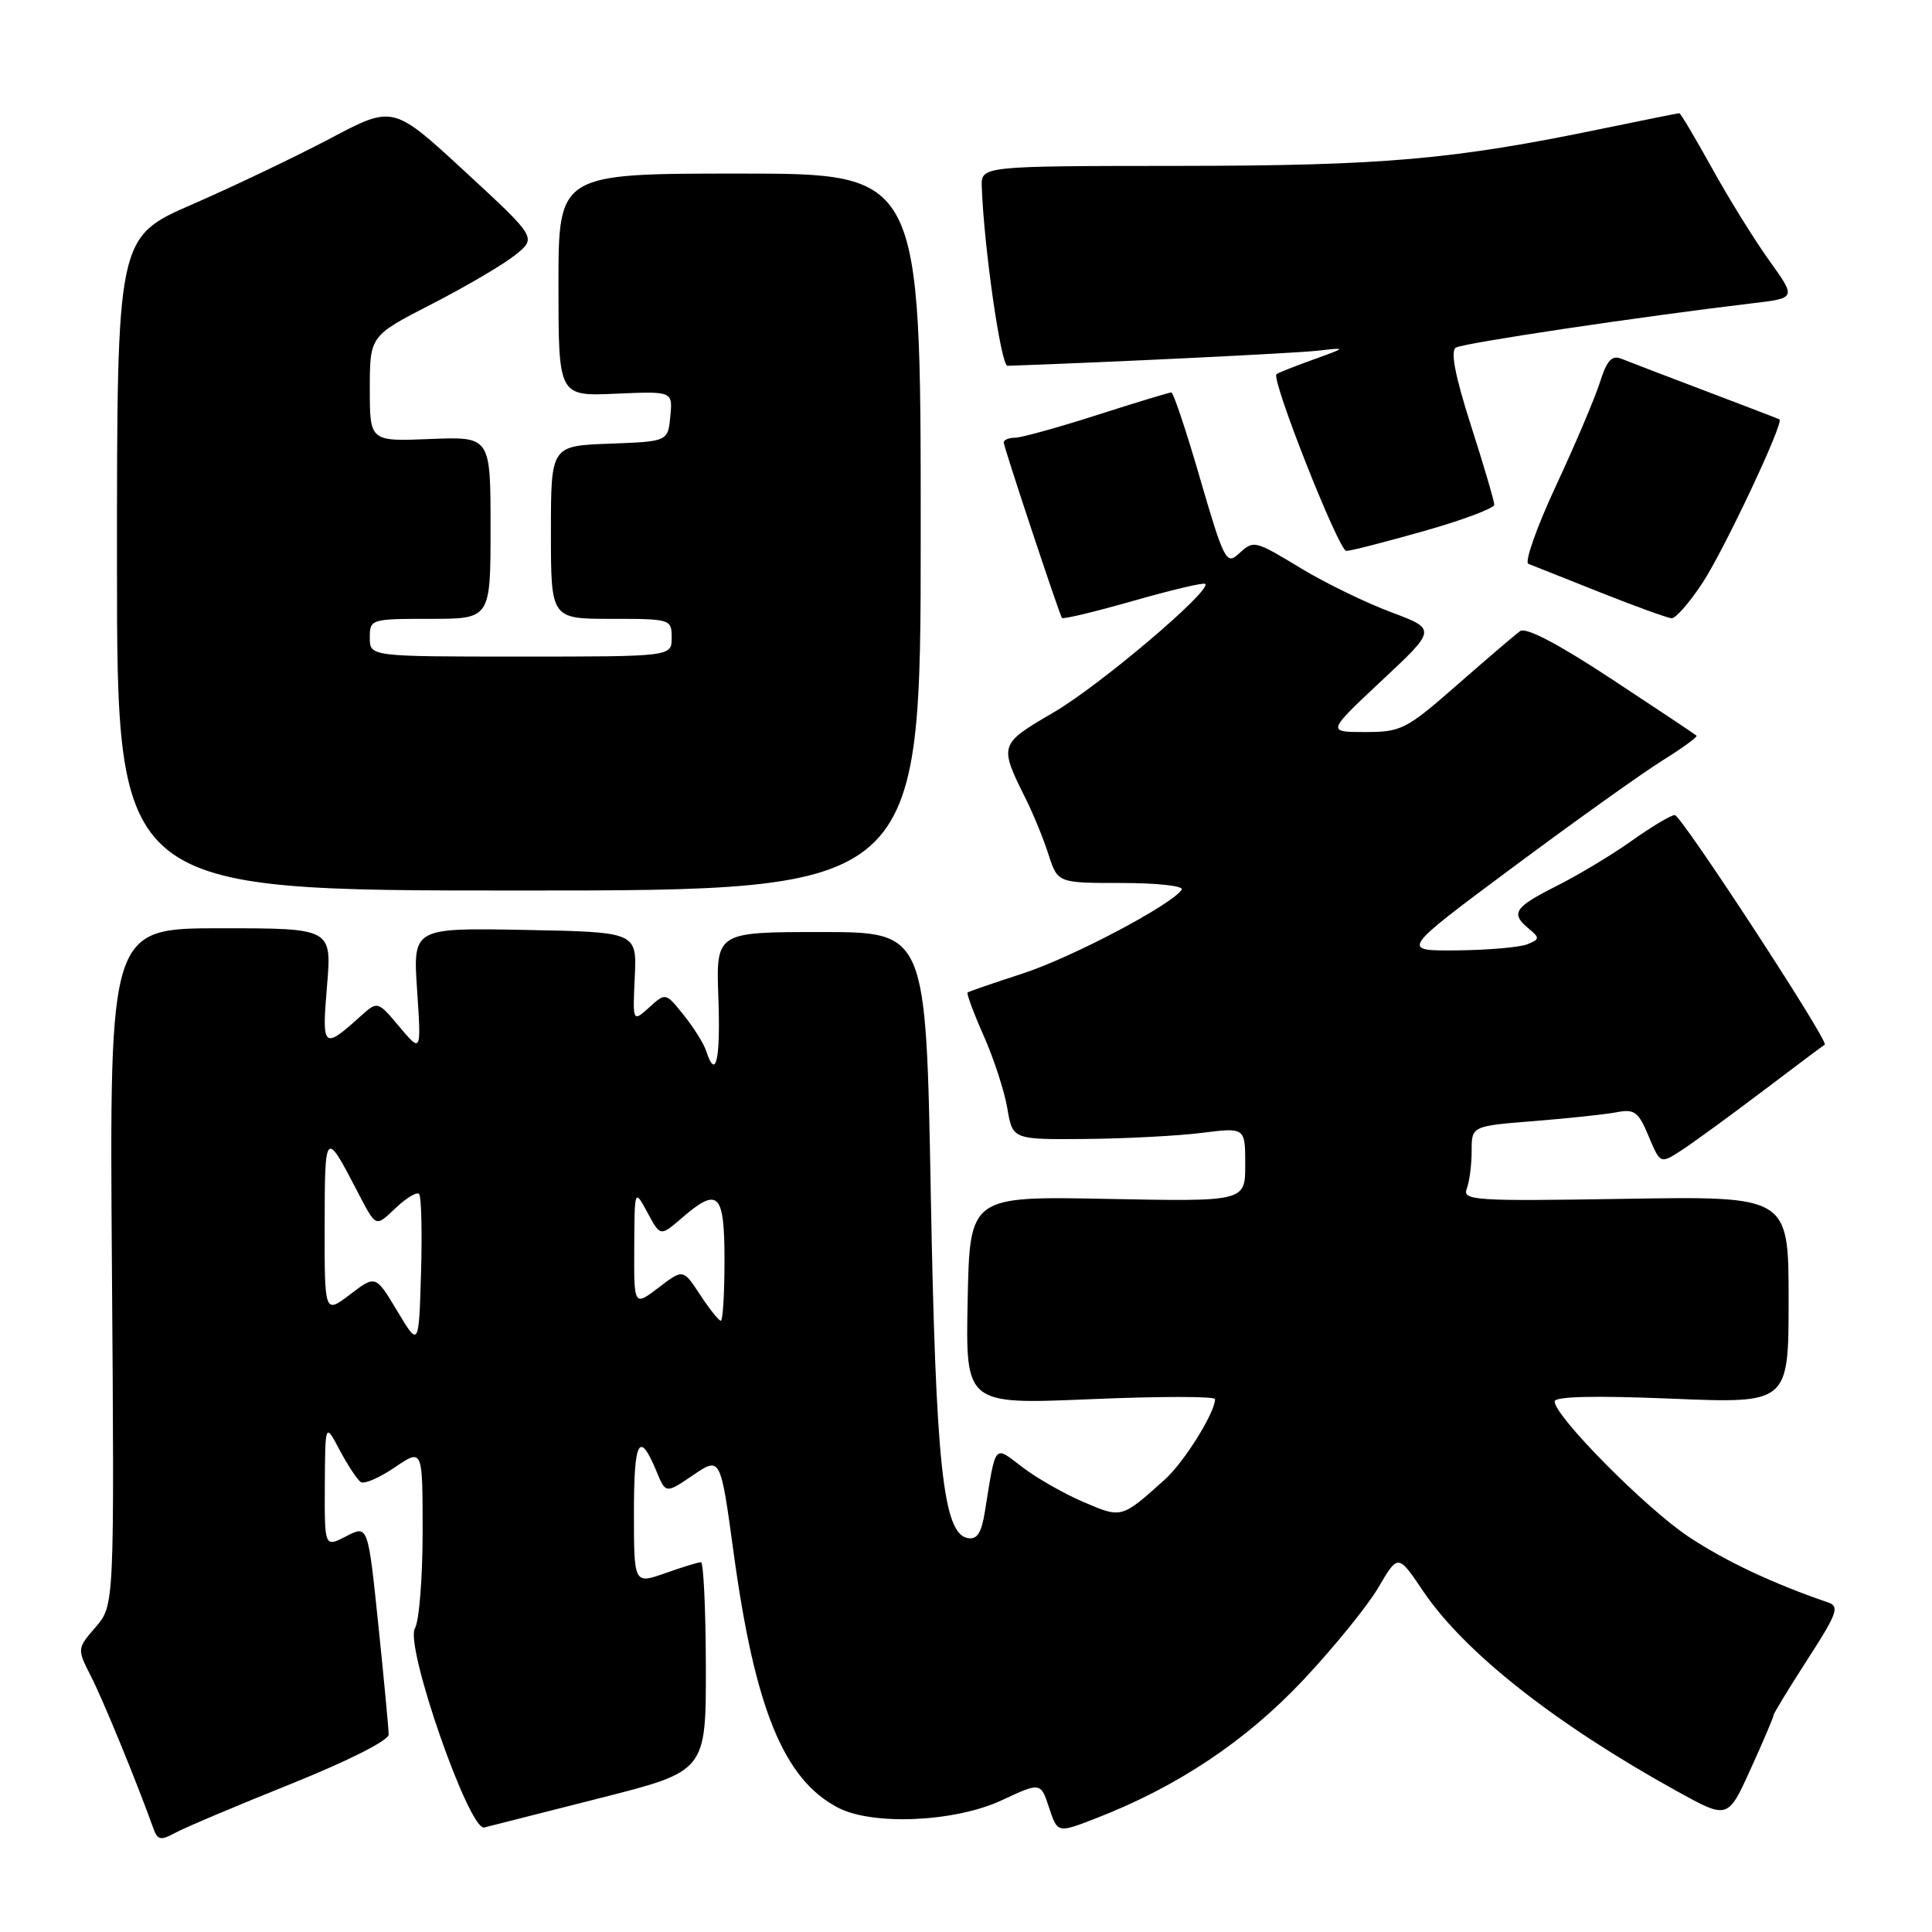 <?xml version="1.0" encoding="UTF-8" standalone="no"?>
<!DOCTYPE svg PUBLIC "-//W3C//DTD SVG 1.1//EN" "http://www.w3.org/Graphics/SVG/1.1/DTD/svg11.dtd" >
<svg xmlns="http://www.w3.org/2000/svg" xmlns:xlink="http://www.w3.org/1999/xlink" version="1.1" viewBox="0 0 256 256">
 <g >
 <path fill="currentColor"
d=" M 38.50 236.40 C 46.09 233.35 51.50 230.62 51.50 229.84 C 51.50 229.10 50.88 222.55 50.13 215.29 C 48.76 202.07 48.76 202.07 45.88 203.56 C 43.00 205.05 43.00 205.05 43.04 196.78 C 43.09 188.50 43.09 188.50 45.03 192.19 C 46.11 194.21 47.36 196.10 47.82 196.39 C 48.29 196.68 50.32 195.79 52.33 194.42 C 56.00 191.93 56.00 191.93 56.00 202.98 C 56.00 209.05 55.54 214.81 54.98 215.76 C 53.61 218.09 62.18 242.68 64.17 242.15 C 64.90 241.96 71.81 240.21 79.53 238.25 C 93.55 234.70 93.55 234.70 93.53 220.85 C 93.51 213.23 93.22 207.00 92.88 207.00 C 92.53 207.00 90.39 207.66 88.13 208.46 C 84.00 209.91 84.00 209.91 84.00 200.40 C 84.00 190.79 84.71 189.48 86.98 194.94 C 88.21 197.93 88.21 197.93 91.84 195.46 C 95.47 193.00 95.47 193.00 97.21 205.75 C 100.03 226.44 103.87 235.82 111.07 239.54 C 115.68 241.92 126.54 241.43 132.70 238.56 C 137.89 236.14 137.89 236.14 139.01 239.53 C 140.13 242.92 140.13 242.92 145.31 240.90 C 156.04 236.73 165.08 230.69 172.65 222.65 C 176.71 218.33 181.21 212.80 182.64 210.35 C 185.25 205.90 185.25 205.90 188.55 210.80 C 194.03 218.93 206.02 228.39 222.22 237.35 C 228.95 241.07 228.95 241.07 231.97 234.40 C 233.64 230.73 235.00 227.53 235.00 227.29 C 235.00 227.05 237.03 223.72 239.50 219.89 C 243.42 213.83 243.78 212.86 242.25 212.34 C 234.85 209.80 228.64 206.87 223.74 203.62 C 218.07 199.85 206.00 187.66 206.00 185.70 C 206.00 185.03 211.29 184.91 221.50 185.33 C 237.00 185.97 237.00 185.97 237.00 172.23 C 237.00 158.50 237.00 158.50 215.35 158.85 C 195.39 159.18 193.76 159.07 194.35 157.52 C 194.71 156.59 195.00 154.35 195.00 152.52 C 195.00 149.21 195.00 149.21 203.25 148.55 C 207.79 148.19 212.72 147.66 214.21 147.38 C 216.58 146.92 217.11 147.32 218.45 150.55 C 220.00 154.23 220.00 154.23 222.75 152.46 C 224.26 151.48 229.10 147.96 233.50 144.63 C 237.90 141.30 241.63 138.50 241.79 138.42 C 242.41 138.08 222.77 108.00 221.92 108.00 C 221.42 108.00 218.87 109.52 216.25 111.38 C 213.64 113.24 209.14 115.95 206.25 117.40 C 200.62 120.23 200.11 121.02 202.60 123.08 C 204.05 124.28 204.02 124.47 202.35 125.13 C 201.33 125.53 197.14 125.89 193.03 125.93 C 185.56 126.00 185.56 126.00 200.53 114.87 C 208.76 108.75 217.66 102.40 220.30 100.76 C 222.94 99.11 224.97 97.64 224.80 97.48 C 224.64 97.32 219.57 93.94 213.55 89.98 C 206.42 85.28 202.18 83.07 201.41 83.63 C 200.75 84.11 197.01 87.31 193.08 90.75 C 186.34 96.66 185.67 97.00 180.88 97.00 C 175.81 97.00 175.81 97.00 183.08 90.19 C 190.36 83.38 190.36 83.38 184.33 81.12 C 181.02 79.88 175.74 77.32 172.60 75.43 C 166.05 71.49 166.19 71.52 164.01 73.49 C 162.51 74.85 162.09 73.99 159.04 63.49 C 157.21 57.17 155.48 52.00 155.21 52.00 C 154.93 52.00 150.49 53.35 145.34 55.00 C 140.19 56.65 135.31 58.00 134.49 58.00 C 133.67 58.00 133.00 58.29 133.00 58.63 C 133.00 59.22 140.24 81.03 140.71 81.88 C 140.83 82.09 145.06 81.07 150.12 79.63 C 155.19 78.18 159.49 77.16 159.70 77.37 C 160.57 78.24 145.74 90.82 139.62 94.39 C 132.34 98.65 132.34 98.65 135.99 106.00 C 136.95 107.92 138.28 111.19 138.94 113.25 C 140.16 117.00 140.16 117.00 148.64 117.00 C 153.30 117.00 156.87 117.39 156.58 117.88 C 155.36 119.84 142.03 126.88 135.50 129.00 C 131.65 130.25 128.37 131.38 128.21 131.51 C 128.05 131.64 129.01 134.23 130.35 137.26 C 131.69 140.28 133.10 144.61 133.48 146.88 C 134.18 151.00 134.18 151.00 143.84 150.92 C 149.15 150.87 156.09 150.51 159.25 150.11 C 165.00 149.39 165.00 149.39 165.00 154.31 C 165.00 159.22 165.00 159.22 146.75 158.86 C 128.50 158.50 128.50 158.50 128.22 172.30 C 127.94 186.10 127.94 186.10 144.47 185.40 C 153.56 185.01 161.00 185.01 161.00 185.39 C 161.00 187.18 156.89 193.77 154.34 196.05 C 148.59 201.22 148.64 201.20 143.58 199.03 C 141.01 197.93 137.37 195.86 135.50 194.43 C 131.65 191.49 131.99 191.10 130.50 200.31 C 130.04 203.16 129.46 204.04 128.21 203.80 C 124.96 203.18 123.99 194.07 123.33 158.00 C 122.70 123.50 122.70 123.50 108.78 123.50 C 94.87 123.50 94.87 123.50 95.19 132.25 C 95.48 140.49 94.85 143.22 93.57 139.25 C 93.26 138.29 91.92 136.15 90.60 134.51 C 88.20 131.51 88.20 131.51 86.02 133.49 C 83.83 135.46 83.83 135.46 84.11 129.48 C 84.39 123.50 84.39 123.50 69.55 123.22 C 54.71 122.94 54.71 122.94 55.27 131.22 C 55.82 139.50 55.82 139.50 52.93 136.06 C 50.04 132.62 50.04 132.62 47.77 134.66 C 42.82 139.12 42.63 138.94 43.33 130.66 C 43.97 123.00 43.97 123.00 29.24 123.00 C 14.50 123.00 14.50 123.00 14.83 167.85 C 15.16 212.70 15.16 212.70 12.68 215.59 C 10.20 218.47 10.20 218.47 12.07 222.15 C 13.67 225.28 18.16 236.23 20.33 242.29 C 20.88 243.83 21.29 243.91 23.24 242.85 C 24.48 242.17 31.35 239.27 38.50 236.40 Z  M 122.00 70.50 C 122.00 23.00 122.00 23.00 98.00 23.00 C 74.00 23.00 74.00 23.00 74.00 37.75 C 74.00 52.50 74.00 52.50 81.57 52.17 C 89.14 51.84 89.14 51.84 88.82 55.17 C 88.50 58.50 88.50 58.50 80.75 58.79 C 73.00 59.08 73.00 59.08 73.00 70.54 C 73.00 82.00 73.00 82.00 81.00 82.00 C 88.87 82.00 89.00 82.04 89.00 84.50 C 89.00 87.00 89.00 87.00 69.00 87.00 C 49.00 87.00 49.00 87.00 49.00 84.50 C 49.00 82.04 49.13 82.00 57.00 82.00 C 65.00 82.00 65.00 82.00 65.00 69.92 C 65.00 57.85 65.00 57.85 57.00 58.17 C 49.00 58.50 49.00 58.50 49.00 51.50 C 49.01 44.50 49.01 44.50 57.25 40.27 C 61.79 37.94 66.76 35.01 68.30 33.77 C 71.11 31.50 71.11 31.50 61.60 22.72 C 52.09 13.94 52.09 13.94 43.79 18.33 C 39.23 20.74 31.00 24.67 25.50 27.07 C 15.50 31.42 15.50 31.42 15.50 74.71 C 15.50 118.00 15.50 118.00 68.75 118.00 C 122.00 118.00 122.00 118.00 122.00 70.50 Z  M 225.62 77.19 C 228.52 72.75 236.43 55.94 235.79 55.57 C 235.63 55.48 231.22 53.79 226.00 51.81 C 220.78 49.83 215.76 47.91 214.85 47.54 C 213.58 47.02 212.92 47.74 211.99 50.68 C 211.32 52.78 208.69 58.97 206.15 64.42 C 203.61 69.88 201.98 74.51 202.52 74.71 C 203.06 74.92 207.32 76.61 212.00 78.48 C 216.68 80.34 220.95 81.89 221.50 81.92 C 222.05 81.94 223.90 79.82 225.62 77.19 Z  M 188.71 70.36 C 193.82 68.91 198.00 67.34 198.00 66.88 C 198.00 66.41 196.61 61.68 194.91 56.38 C 192.81 49.82 192.17 46.51 192.91 46.06 C 193.88 45.46 217.22 41.97 232.26 40.18 C 238.01 39.50 238.01 39.50 234.42 34.50 C 232.45 31.75 229.03 26.24 226.83 22.25 C 224.62 18.26 222.68 15.00 222.52 15.00 C 222.35 15.00 217.78 15.92 212.36 17.04 C 192.57 21.15 183.30 21.96 156.25 21.98 C 130.00 22.00 130.00 22.00 130.09 24.75 C 130.37 32.72 132.63 48.50 133.50 48.47 C 146.65 48.02 171.50 46.81 174.50 46.48 C 178.50 46.03 178.50 46.03 174.00 47.65 C 171.53 48.54 169.34 49.41 169.14 49.58 C 168.39 50.22 177.40 73.00 178.39 73.00 C 178.96 73.00 183.60 71.81 188.71 70.36 Z  M 52.64 173.72 C 49.77 168.94 49.77 168.94 46.39 171.52 C 43.00 174.10 43.00 174.10 43.02 162.30 C 43.03 149.85 43.12 149.74 47.16 157.50 C 49.92 162.79 49.66 162.67 52.50 160.00 C 53.87 158.71 55.24 157.90 55.53 158.20 C 55.83 158.50 55.95 163.19 55.79 168.62 C 55.50 178.50 55.50 178.50 52.64 173.72 Z  M 92.77 171.57 C 90.52 168.13 90.52 168.13 87.26 170.62 C 84.00 173.10 84.00 173.10 84.04 165.30 C 84.08 157.50 84.08 157.50 85.79 160.67 C 87.50 163.85 87.50 163.85 90.31 161.42 C 95.18 157.21 96.00 158.01 96.00 167.00 C 96.00 171.40 95.78 175.00 95.51 175.00 C 95.24 175.00 94.01 173.45 92.77 171.57 Z "/>
</g>
</svg>